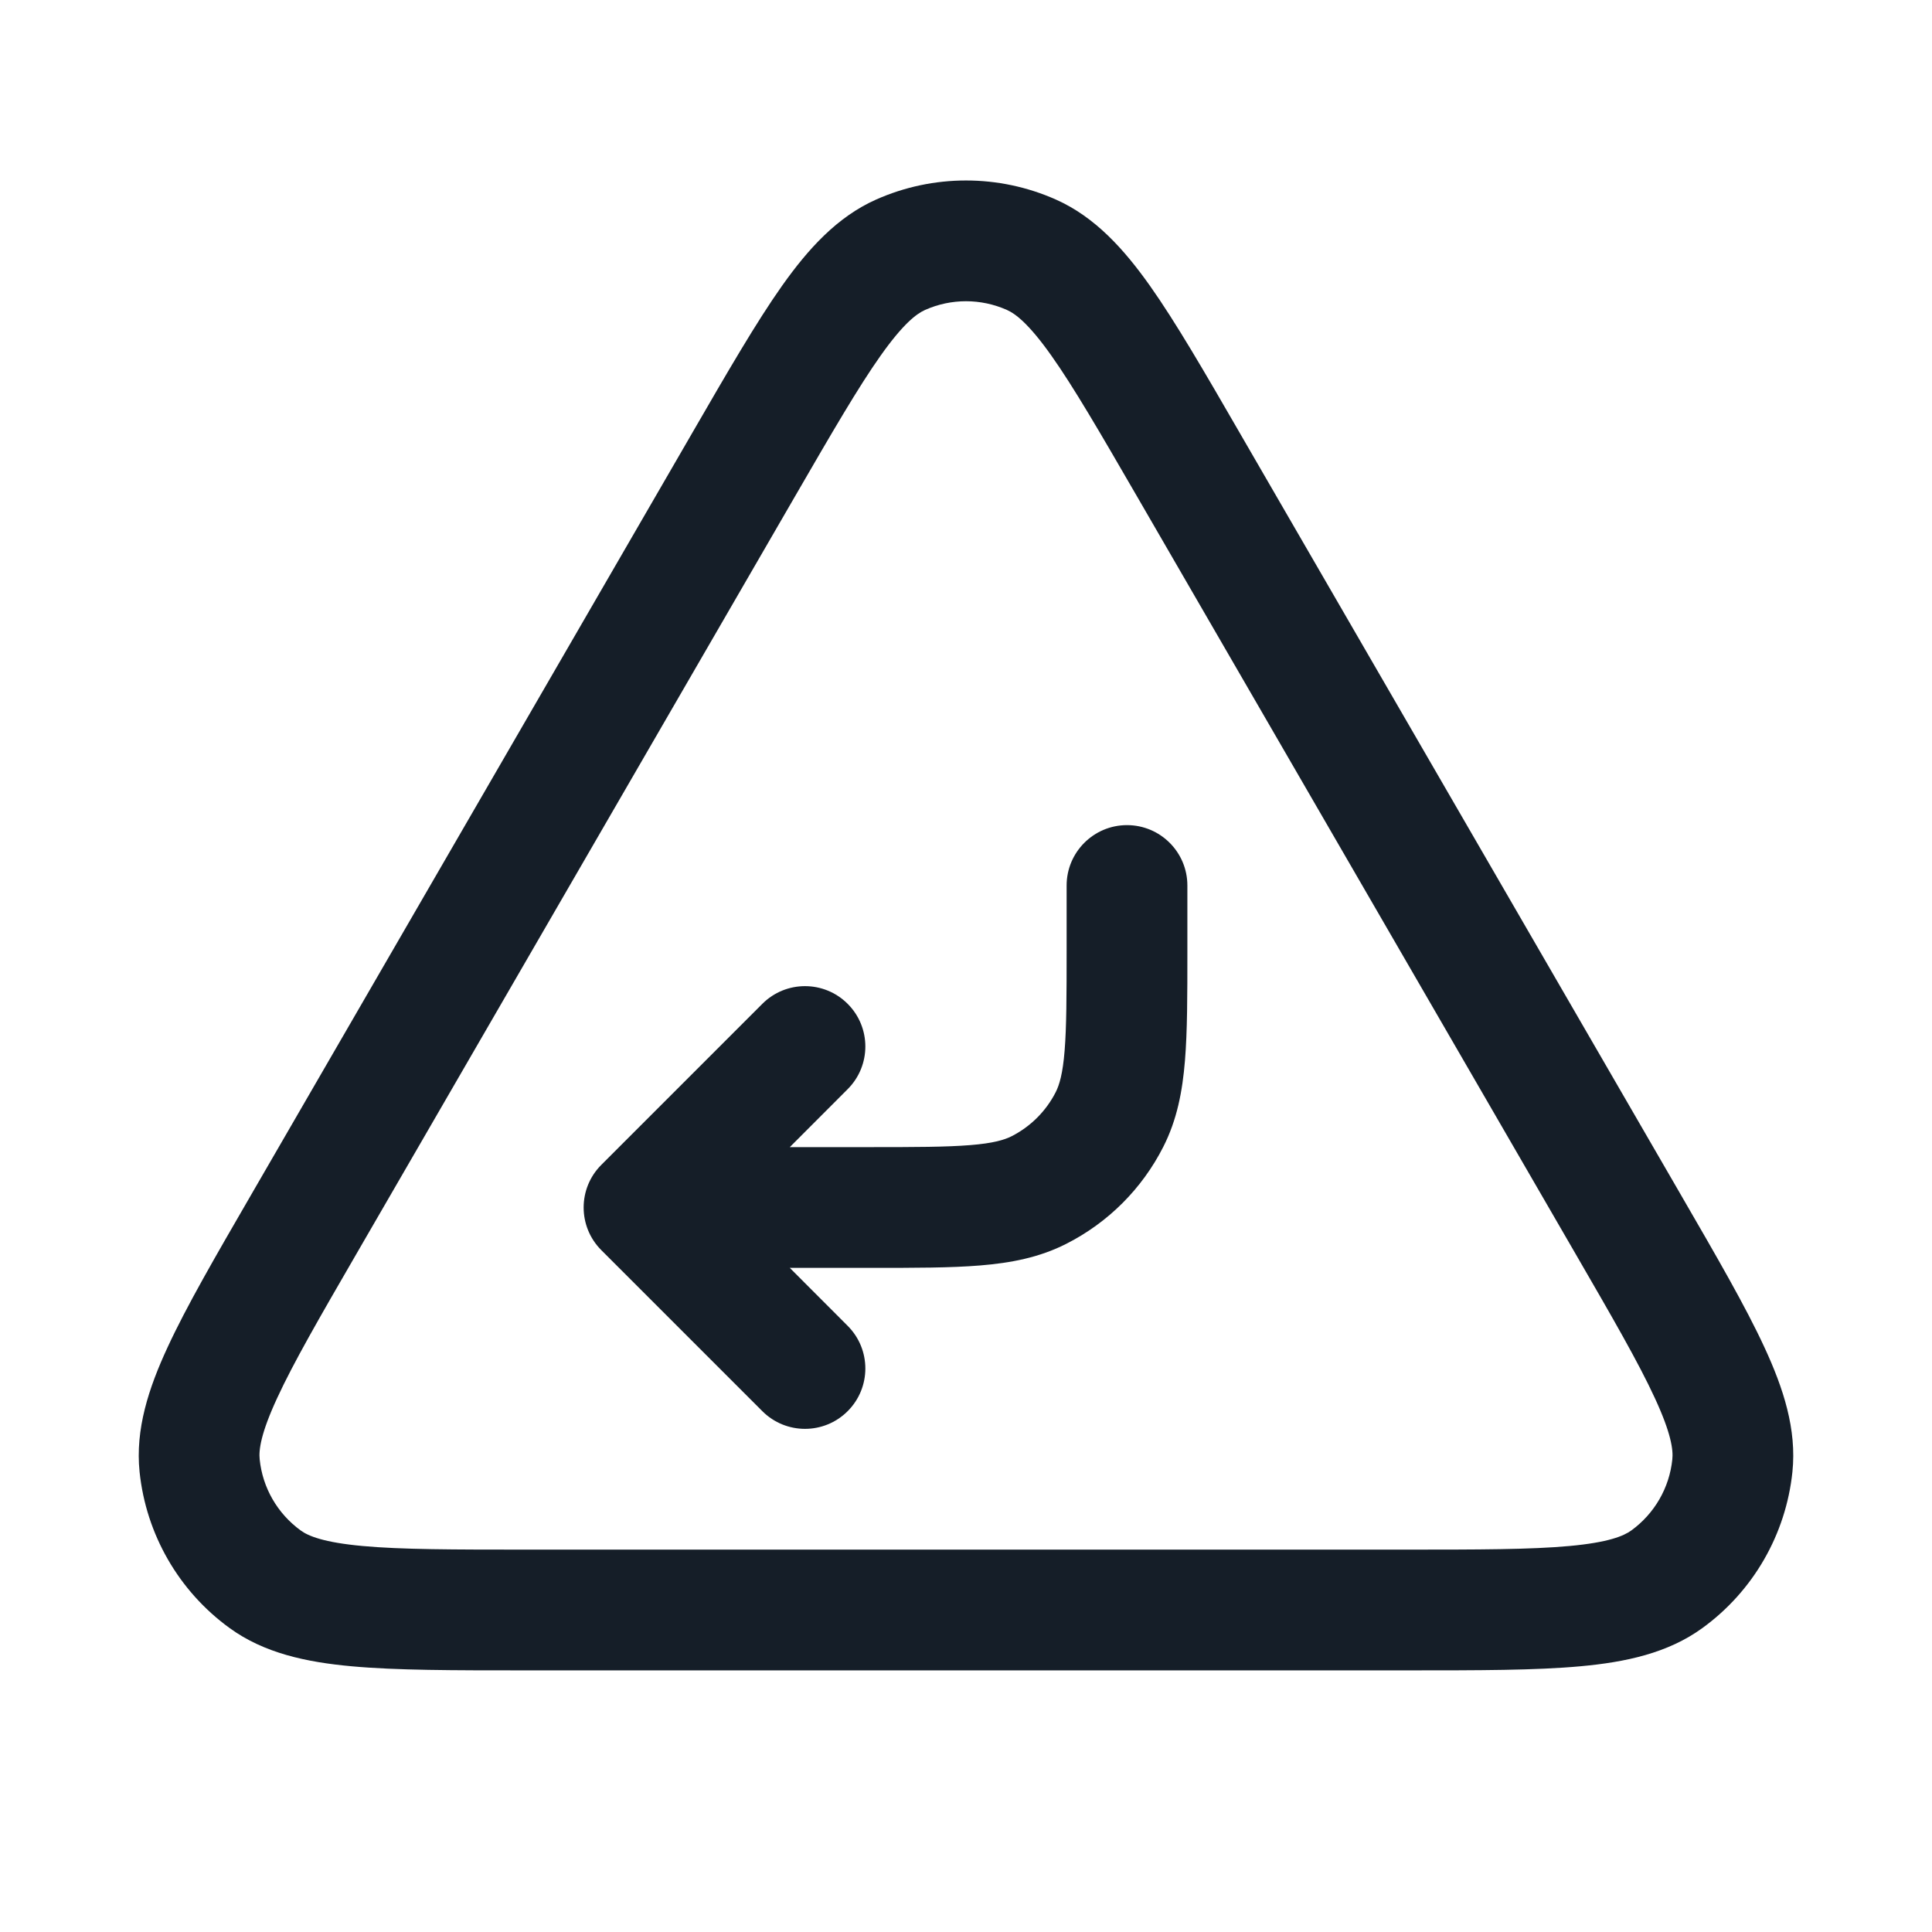 <svg xmlns="http://www.w3.org/2000/svg" viewBox="0 0 24 24">
  <defs/>
  <path fill="#151E28" d="M13.117,2.479 C13.602,2.695 13.961,3.093 14.285,3.55 C14.606,4.004 14.961,4.617 15.399,5.375 L15.418,5.408 L20.868,14.821 L20.887,14.854 C21.327,15.614 21.684,16.229 21.918,16.736 C22.154,17.245 22.321,17.756 22.266,18.285 C22.185,19.061 21.779,19.766 21.148,20.224 C20.718,20.537 20.192,20.648 19.633,20.699 C19.077,20.75 18.366,20.75 17.488,20.75 L6.512,20.75 C5.634,20.75 4.923,20.75 4.367,20.699 C3.808,20.648 3.282,20.537 2.852,20.224 C2.221,19.766 1.815,19.061 1.734,18.285 C1.679,17.756 1.846,17.245 2.082,16.736 C2.316,16.229 2.673,15.614 3.113,14.854 L3.132,14.821 L8.582,5.408 L8.601,5.375 C9.039,4.618 9.394,4.004 9.715,3.55 C10.039,3.093 10.398,2.695 10.883,2.479 C11.594,2.163 12.406,2.163 13.117,2.479 Z M11.492,3.85 C11.384,3.898 11.219,4.023 10.94,4.417 C10.663,4.808 10.342,5.361 9.88,6.159 L4.43,15.572 C3.966,16.373 3.645,16.929 3.444,17.365 C3.24,17.805 3.213,18.012 3.226,18.13 C3.262,18.482 3.447,18.802 3.734,19.011 C3.829,19.081 4.022,19.161 4.504,19.205 C4.983,19.249 5.625,19.25 6.55,19.25 L17.45,19.25 C18.375,19.25 19.017,19.249 19.496,19.205 C19.978,19.161 20.17,19.081 20.266,19.011 C20.553,18.802 20.738,18.482 20.774,18.13 C20.787,18.012 20.76,17.805 20.556,17.365 C20.355,16.929 20.034,16.373 19.57,15.572 L14.12,6.159 C13.658,5.361 13.337,4.808 13.06,4.417 C12.781,4.023 12.616,3.898 12.508,3.85 C12.184,3.706 11.815,3.706 11.492,3.85 Z M13.25,11 C13.25,10.586 13.586,10.25 14,10.25 C14.414,10.25 14.75,10.586 14.75,11 L14.75,11.83 C14.75,12.365 14.75,12.81 14.72,13.175 C14.689,13.555 14.622,13.911 14.45,14.248 C14.187,14.766 13.766,15.187 13.248,15.45 C12.911,15.622 12.555,15.689 12.175,15.72 C11.81,15.75 11.365,15.75 10.83,15.75 L9.811,15.75 L10.53,16.47 C10.823,16.763 10.823,17.237 10.53,17.53 C10.237,17.823 9.763,17.823 9.47,17.53 L7.47,15.53 C7.177,15.237 7.177,14.763 7.47,14.47 L9.47,12.47 C9.763,12.177 10.237,12.177 10.53,12.47 C10.823,12.763 10.823,13.237 10.53,13.53 L9.811,14.25 L10.8,14.25 C11.372,14.25 11.757,14.249 12.052,14.225 C12.34,14.202 12.477,14.16 12.568,14.114 C12.803,13.994 12.994,13.803 13.114,13.568 C13.16,13.477 13.202,13.34 13.225,13.052 C13.249,12.757 13.25,12.372 13.25,11.8 Z"/>
</svg>

